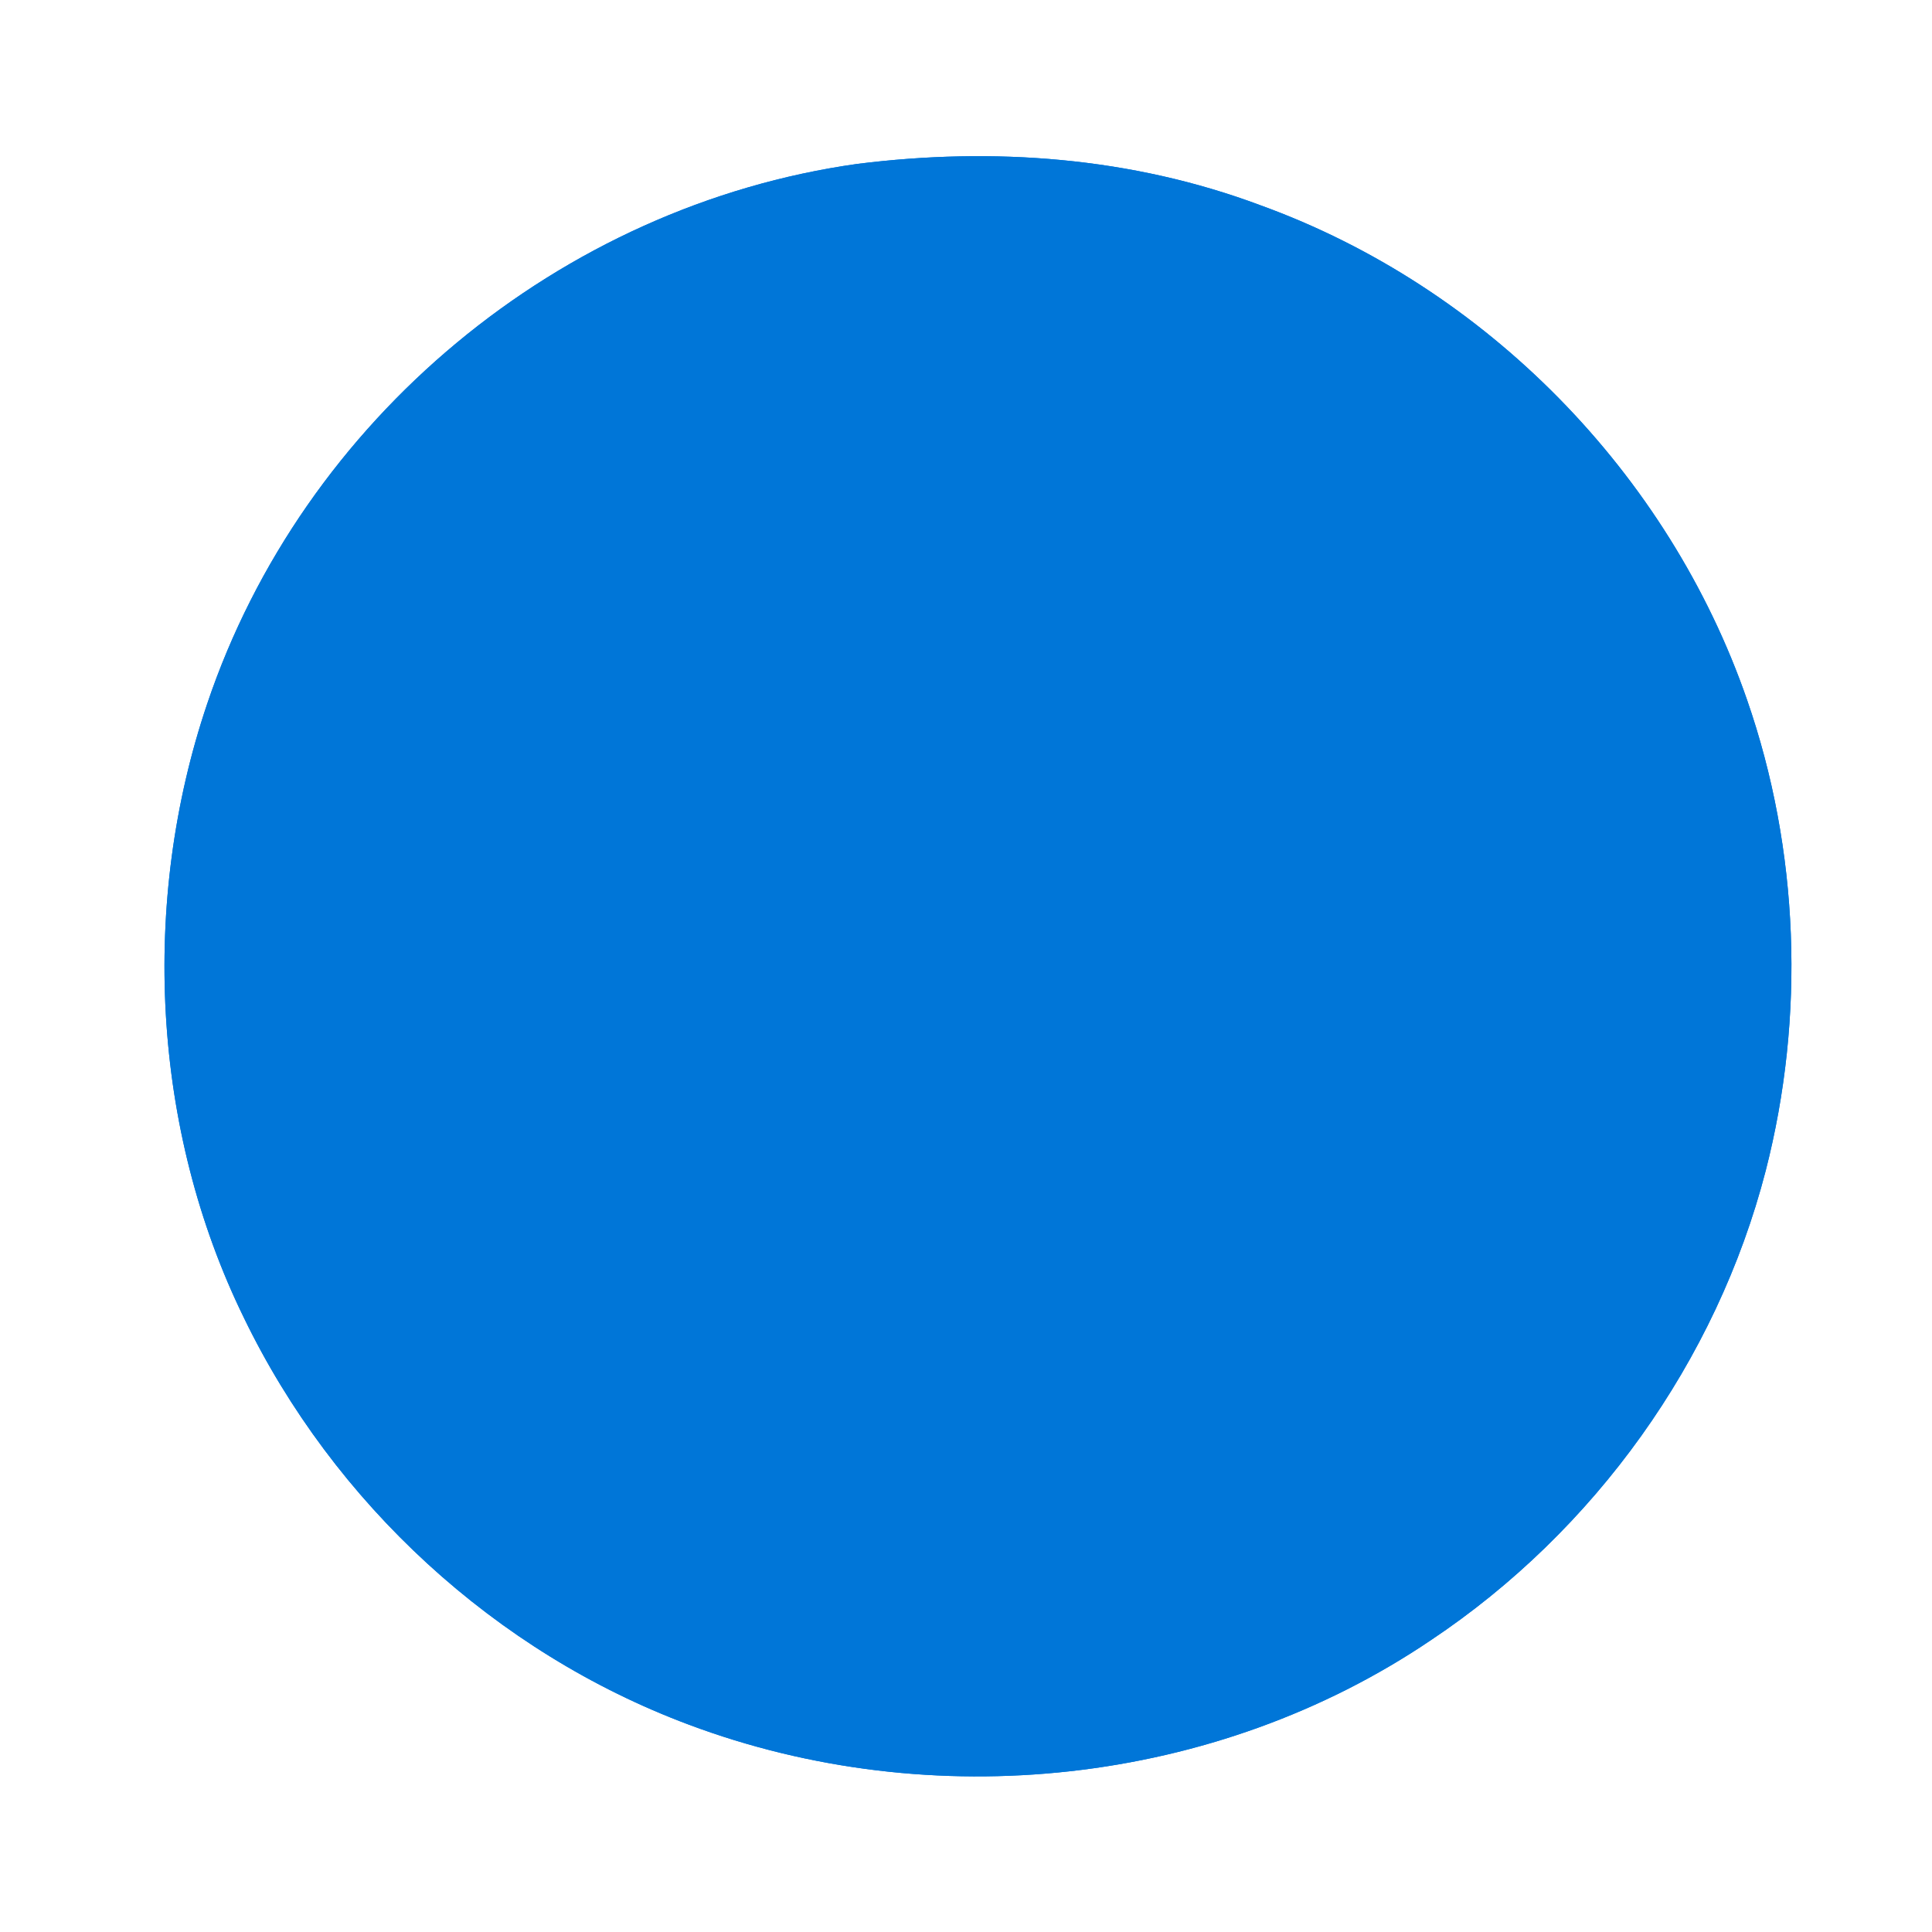 <?xml version="1.0" encoding="UTF-8" standalone="no"?>
<!DOCTYPE svg PUBLIC "-//W3C//DTD SVG 1.1//EN" "http://www.w3.org/Graphics/SVG/1.1/DTD/svg11.dtd">
<svg xmlns="http://www.w3.org/2000/svg" version="1.1" viewBox="0 0 120 120" width="120.0pt" height="120.0pt" xmlns:xlink="http://www.w3.org/1999/xlink">
<rect x="0" y="0" width="120" height="120" fill="#333333" stroke="none"/>
<defs>
<path d="M 0.00 0.00 L 120.00 0.00 L 120.00 120.00 L 0.00 120.00 L 0.00 0.00 Z M 53.25 10.18 C 34.78 12.77 18.82 26.05 12.87 43.71 C 8.71 56.02 9.42 70.13 15.14 81.83 C 20.72 93.37 30.76 102.63 42.78 107.12 C 57.87 112.78 75.49 110.93 88.88 101.87 C 99.04 95.09 106.61 84.56 109.67 72.72 C 112.13 63.15 111.76 52.81 108.51 43.46 C 103.64 29.40 92.29 17.82 78.29 12.75 C 70.28 9.75 61.70 9.12 53.25 10.18 Z" id="p0" />
<path d="M 53.25 10.18 C 61.70 9.12 70.28 9.75 78.29 12.75 C 92.29 17.82 103.64 29.40 108.51 43.46 C 111.76 52.81 112.13 63.15 109.67 72.72 C 106.61 84.56 99.04 95.09 88.88 101.87 C 75.49 110.93 57.87 112.78 42.78 107.12 C 30.76 102.63 20.72 93.37 15.14 81.83 C 9.42 70.13 8.71 56.02 12.87 43.71 C 18.82 26.05 34.78 12.77 53.25 10.18 Z" id="p1" />
</defs>
<g stroke-width="10pt">
<use stroke="#ffffff" xlink:href="#p0" />
<use stroke="#0076d8" xlink:href="#p1" />
</g>
<g>
<use fill="#ffffff" xlink:href="#p0" />
<use fill="#0076d8" xlink:href="#p1" />
</g>
</svg>